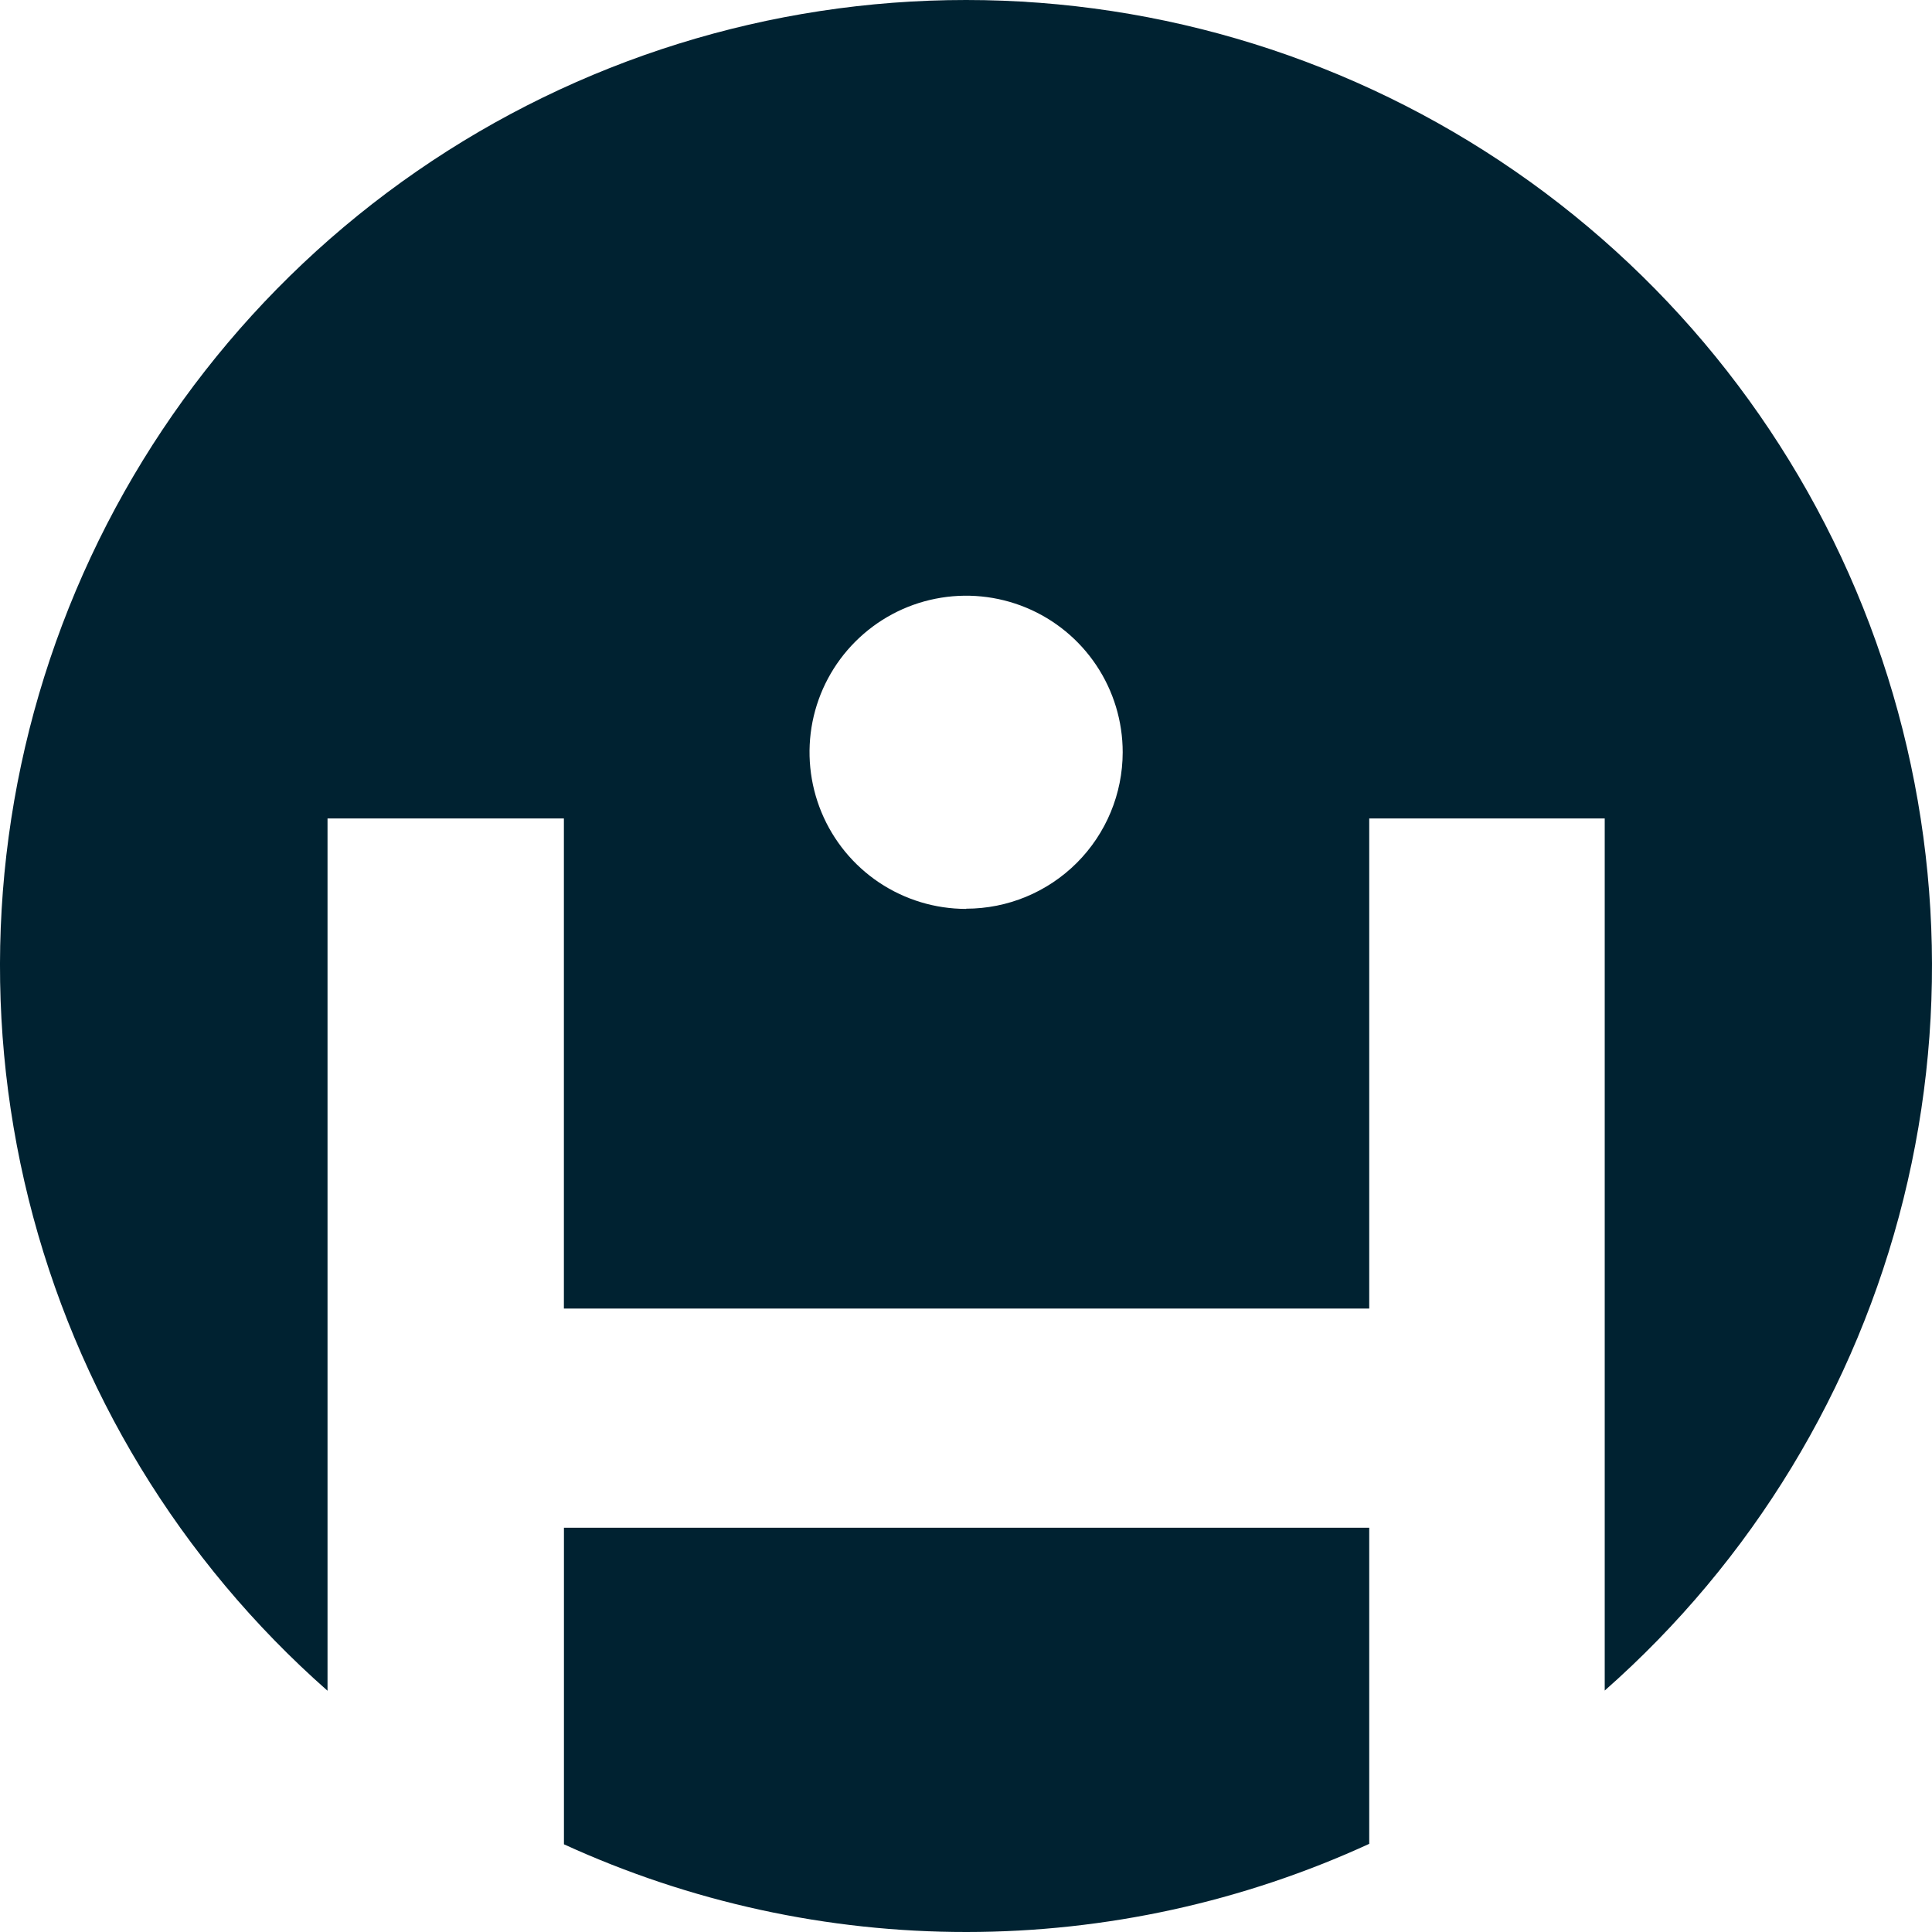 <svg width="38" height="38" viewBox="0 0 38 38" fill="none" xmlns="http://www.w3.org/2000/svg">
<path d="M26.931 30.048H11.092V36.275C13.577 37.413 16.279 38.002 19.012 38C21.746 37.999 24.447 37.407 26.931 36.266V30.048Z" fill="#002231"/>
<path d="M19.002 5.609e-07C15.142 -0.001 11.373 1.174 8.197 3.369C5.021 5.564 2.59 8.674 1.225 12.285C-0.139 15.896 -0.37 19.837 0.562 23.584C1.494 27.33 3.545 30.703 6.442 33.255V16.098H11.091V25.738H26.931V16.098H31.563V33.251C34.458 30.699 36.508 27.326 37.439 23.58C38.37 19.835 38.138 15.895 36.774 12.284C35.41 8.674 32.979 5.564 29.804 3.37C26.63 1.176 22.862 5.71266e-06 19.002 5.609e-07V5.609e-07ZM19.002 17.877C18.393 17.877 17.798 17.696 17.291 17.358C16.785 17.019 16.39 16.538 16.157 15.975C15.924 15.412 15.863 14.793 15.981 14.196C16.1 13.598 16.394 13.049 16.824 12.619C17.255 12.188 17.804 11.894 18.401 11.776C18.999 11.657 19.618 11.718 20.181 11.951C20.744 12.184 21.225 12.579 21.563 13.085C21.902 13.592 22.082 14.187 22.082 14.796C22.081 15.613 21.756 16.395 21.179 16.972C20.601 17.549 19.819 17.873 19.002 17.873V17.877Z" fill="#002231"/>
</svg>
